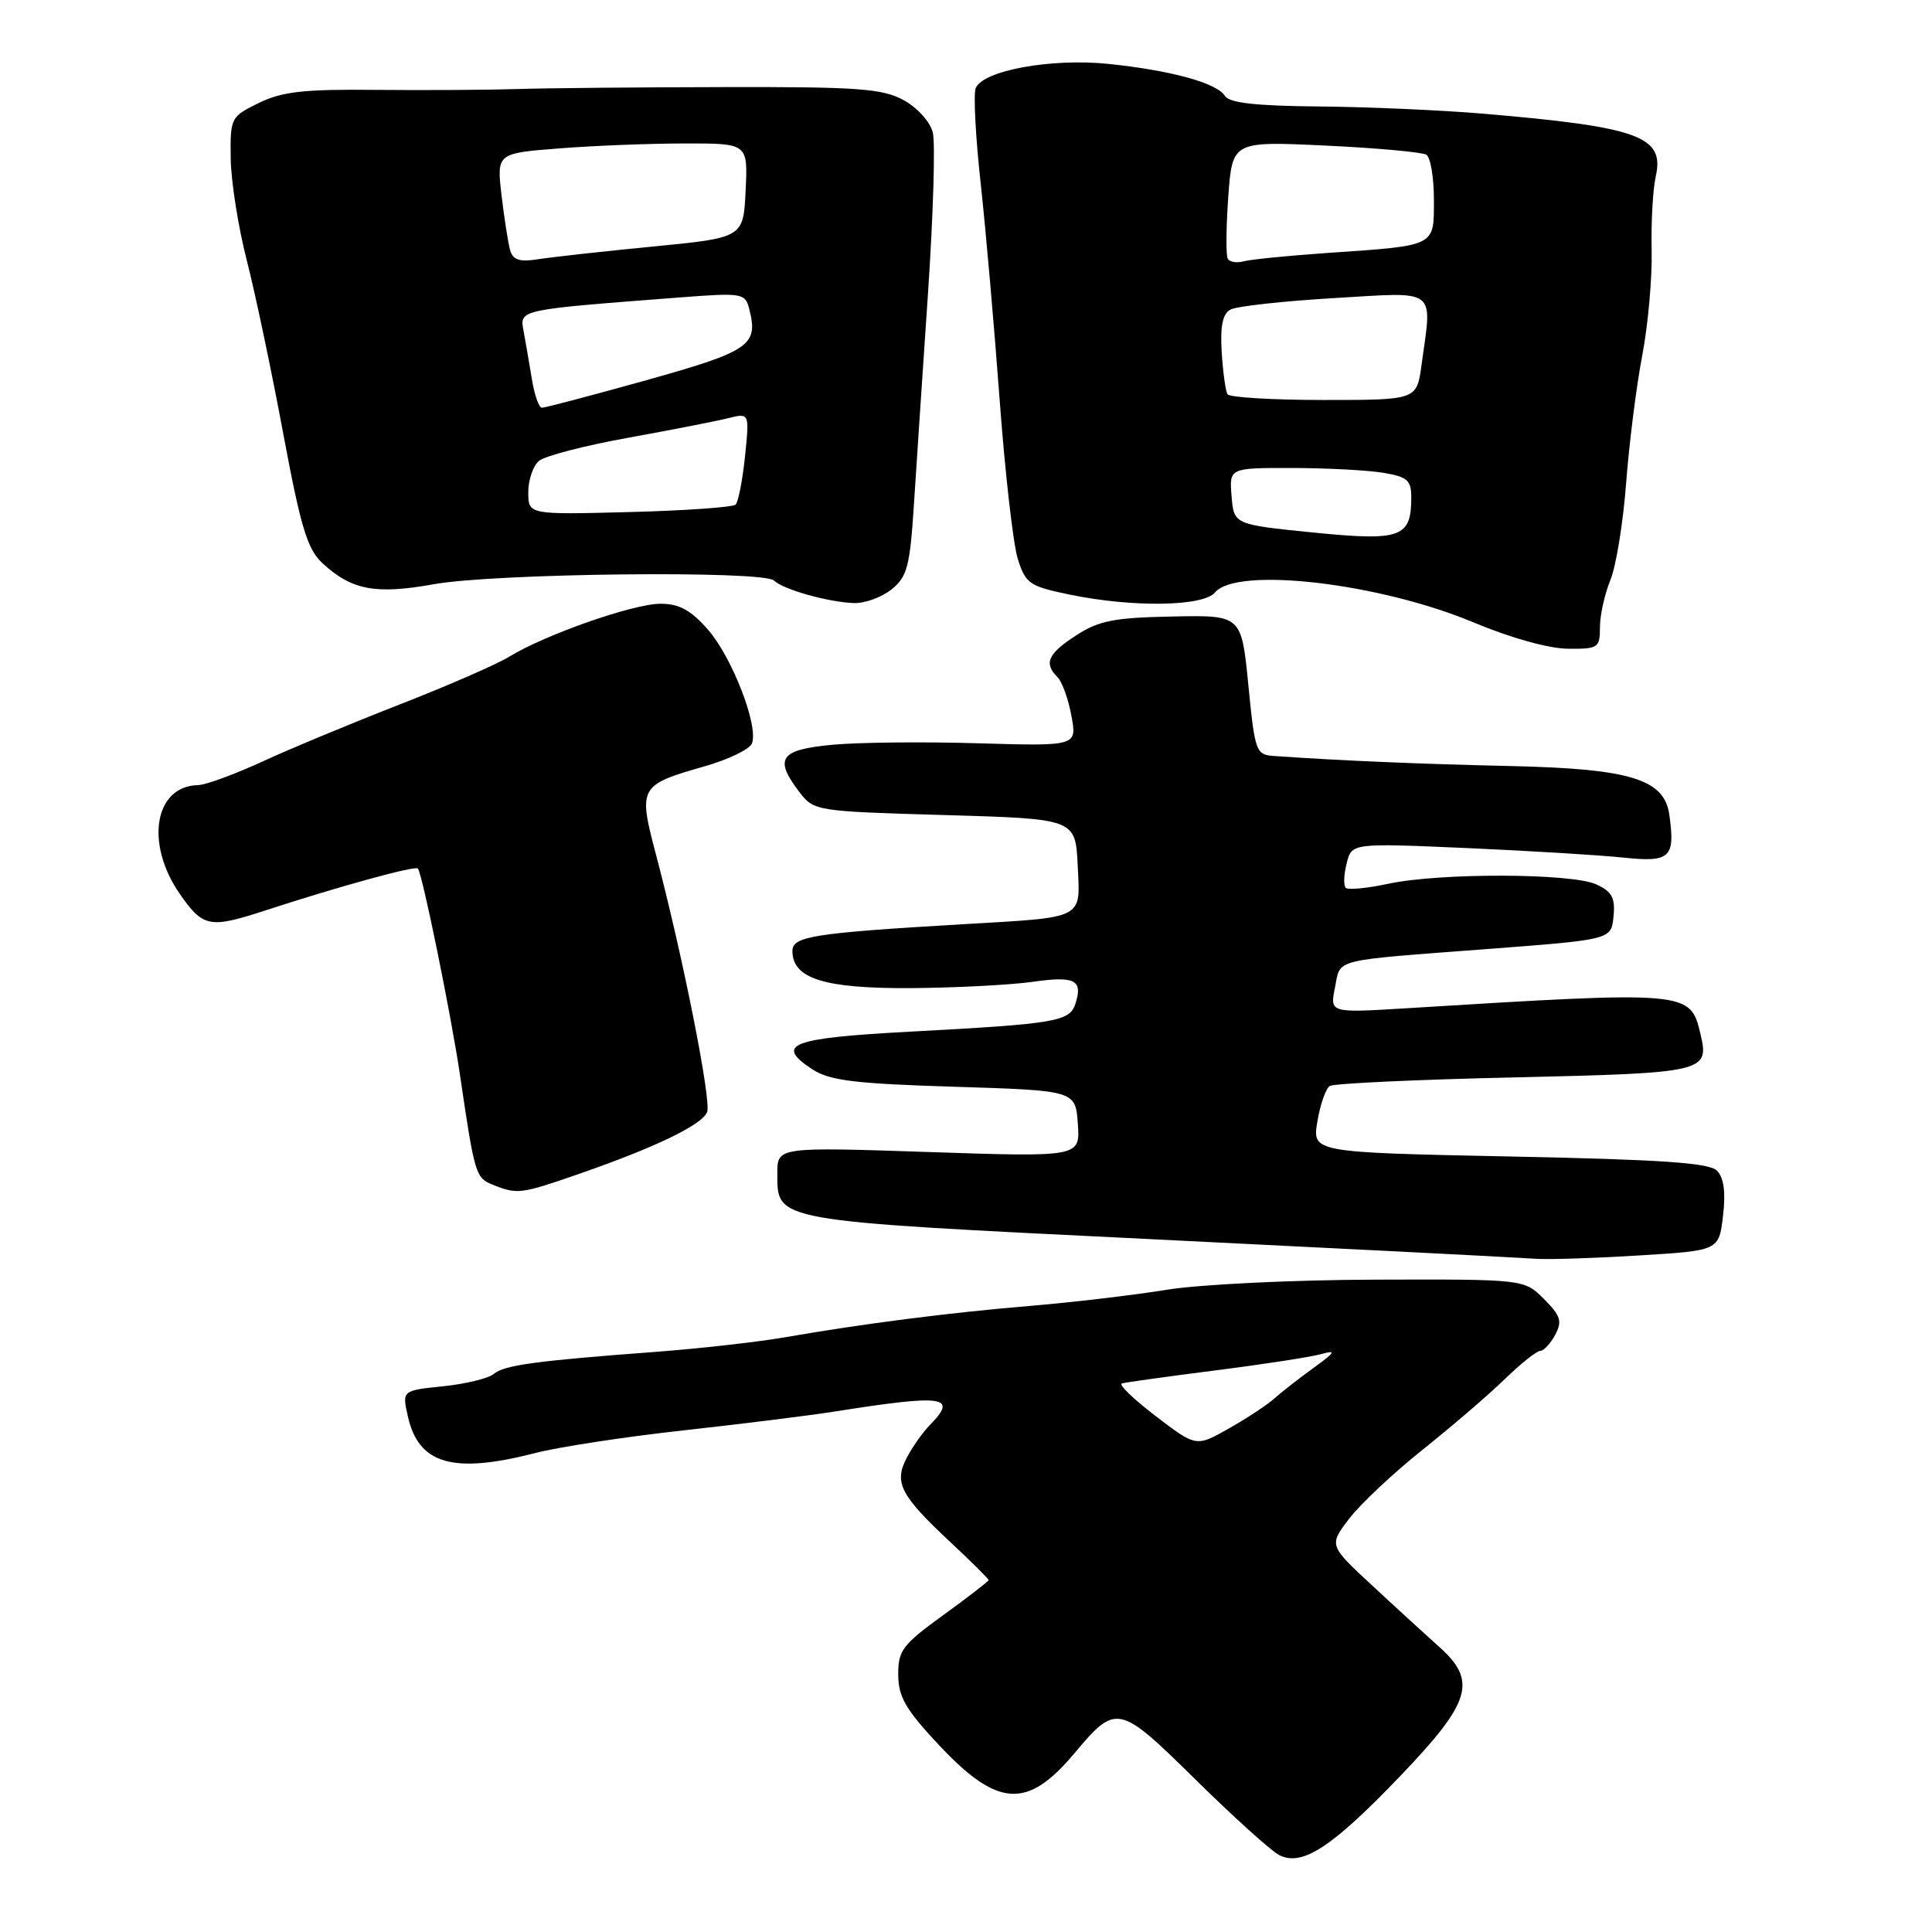<?xml version="1.0" encoding="UTF-8" standalone="no"?>
<!DOCTYPE svg PUBLIC "-//W3C//DTD SVG 1.1//EN" "http://www.w3.org/Graphics/SVG/1.1/DTD/svg11.dtd" >
<svg xmlns="http://www.w3.org/2000/svg" xmlns:xlink="http://www.w3.org/1999/xlink" version="1.1" viewBox="0 0 256 256">
 <g >
 <path fill="currentColor"
d=" M 185.58 235.29 C 194.95 225.51 195.78 222.73 190.66 218.18 C 189.01 216.70 185.05 213.09 181.87 210.13 C 176.08 204.77 176.08 204.77 178.76 201.25 C 180.23 199.32 184.60 195.21 188.46 192.13 C 192.32 189.05 197.23 184.84 199.36 182.77 C 201.50 180.69 203.62 179.00 204.09 179.00 C 204.55 179.00 205.44 178.04 206.07 176.87 C 207.03 175.07 206.80 174.35 204.58 172.12 C 201.95 169.50 201.95 169.50 182.23 169.56 C 171.28 169.59 158.98 170.19 154.60 170.90 C 150.25 171.61 142.15 172.56 136.60 173.03 C 125.70 173.94 114.33 175.40 104.00 177.20 C 100.42 177.82 92.78 178.68 87.00 179.12 C 70.94 180.32 66.85 180.88 65.43 182.05 C 64.72 182.65 61.69 183.38 58.70 183.69 C 53.27 184.25 53.27 184.25 54.05 187.70 C 55.47 194.02 60.04 195.33 70.86 192.55 C 73.96 191.74 82.80 190.39 90.50 189.54 C 98.20 188.69 107.20 187.57 110.50 187.05 C 125.12 184.74 126.97 184.99 123.25 188.78 C 122.29 189.76 120.89 191.73 120.15 193.16 C 118.43 196.46 119.29 198.13 125.92 204.33 C 128.72 206.94 131.00 209.21 131.00 209.37 C 131.00 209.52 128.30 211.61 125.00 214.00 C 119.58 217.93 119.00 218.69 119.02 221.92 C 119.04 224.85 120.01 226.53 124.39 231.20 C 132.19 239.52 136.11 239.77 142.33 232.36 C 147.92 225.70 148.21 225.76 158.38 235.77 C 163.39 240.71 168.39 245.22 169.47 245.79 C 172.51 247.39 176.47 244.81 185.58 235.29 Z  M 217.23 166.35 C 227.77 165.71 227.77 165.71 228.31 161.10 C 228.68 158.00 228.42 156.06 227.52 155.13 C 226.50 154.08 220.28 153.65 200.04 153.24 C 173.87 152.70 173.87 152.70 174.56 148.60 C 174.94 146.35 175.67 144.23 176.20 143.90 C 176.72 143.56 187.74 143.05 200.70 142.76 C 225.97 142.18 226.52 142.05 225.32 137.01 C 223.96 131.30 223.88 131.29 186.35 133.60 C 176.21 134.22 176.21 134.22 176.89 130.86 C 177.68 126.96 176.14 127.34 197.50 125.72 C 213.50 124.50 213.50 124.50 213.80 121.43 C 214.04 118.95 213.60 118.14 211.50 117.18 C 208.23 115.69 190.78 115.64 183.98 117.10 C 181.17 117.70 178.61 117.95 178.31 117.64 C 178.01 117.34 178.06 115.88 178.44 114.40 C 179.11 111.71 179.11 111.71 194.31 112.37 C 202.66 112.74 212.04 113.31 215.15 113.64 C 221.33 114.29 222.00 113.65 221.19 107.93 C 220.53 103.26 216.03 101.87 200.38 101.51 C 188.25 101.24 177.83 100.80 168.91 100.18 C 166.40 100.01 166.30 99.73 165.41 90.75 C 164.50 81.50 164.50 81.50 155.33 81.69 C 147.64 81.84 145.59 82.24 142.60 84.19 C 138.84 86.62 138.28 87.88 140.12 89.72 C 140.74 90.34 141.57 92.65 141.97 94.86 C 142.71 98.87 142.71 98.87 129.60 98.49 C 122.40 98.27 113.69 98.36 110.25 98.69 C 103.31 99.34 102.52 100.51 105.96 105.00 C 107.85 107.46 108.18 107.51 125.19 108.00 C 142.50 108.50 142.50 108.50 142.80 114.66 C 143.14 121.90 143.91 121.51 127.50 122.47 C 107.78 123.63 105.00 124.07 105.00 126.00 C 105.00 129.68 109.23 131.00 120.71 130.93 C 126.65 130.89 133.88 130.51 136.80 130.10 C 142.43 129.30 143.50 129.84 142.51 132.97 C 141.75 135.37 139.99 135.66 120.58 136.70 C 104.74 137.55 102.60 138.38 107.64 141.69 C 109.92 143.18 113.20 143.59 126.45 144.00 C 142.50 144.50 142.50 144.50 142.82 148.91 C 143.13 153.32 143.13 153.32 123.07 152.65 C 103.00 151.98 103.00 151.98 103.00 155.47 C 103.00 161.87 102.24 161.73 152.00 164.17 C 176.46 165.37 199.32 166.53 203.59 166.80 C 205.30 166.91 211.43 166.71 217.23 166.35 Z  M 76.57 155.60 C 86.79 152.06 93.04 149.05 93.70 147.35 C 94.28 145.82 90.46 126.60 86.88 113.08 C 84.56 104.31 84.73 104.00 93.30 101.56 C 96.49 100.66 99.34 99.28 99.64 98.50 C 100.53 96.17 97.00 87.07 93.79 83.41 C 91.52 80.83 89.99 80.00 87.52 80.00 C 83.92 80.00 72.25 84.09 67.50 87.00 C 65.85 88.02 59.33 90.86 53.00 93.33 C 46.67 95.80 38.47 99.20 34.77 100.91 C 31.07 102.61 27.25 104.01 26.27 104.03 C 20.45 104.14 19.17 111.78 23.86 118.50 C 26.90 122.86 27.79 123.04 35.00 120.69 C 44.88 117.46 55.01 114.68 55.37 115.08 C 55.95 115.72 59.80 134.59 60.96 142.50 C 62.90 155.67 63.02 156.07 65.31 156.99 C 68.52 158.28 69.00 158.23 76.57 155.60 Z  M 212.00 83.12 C 212.00 81.54 212.62 78.73 213.38 76.87 C 214.14 75.02 215.08 69.23 215.47 64.01 C 215.87 58.79 216.82 51.20 217.60 47.14 C 218.38 43.07 218.94 36.77 218.85 33.12 C 218.77 29.48 219.01 25.10 219.39 23.40 C 220.60 18.06 217.21 16.83 196.50 15.06 C 191.00 14.60 181.23 14.16 174.80 14.11 C 166.37 14.03 162.88 13.64 162.30 12.70 C 161.25 10.99 155.10 9.31 146.80 8.46 C 139.23 7.69 130.18 9.36 129.28 11.70 C 128.97 12.51 129.27 18.19 129.95 24.33 C 130.62 30.48 131.75 43.38 132.46 53.00 C 133.17 62.62 134.25 72.10 134.86 74.05 C 135.90 77.35 136.39 77.68 141.80 78.80 C 150.09 80.51 159.45 80.37 161.00 78.50 C 163.87 75.04 182.82 77.25 195.32 82.50 C 200.17 84.53 205.23 85.94 207.75 85.96 C 211.77 86.00 212.00 85.85 212.00 83.12 Z  M 118.14 78.09 C 120.22 76.41 120.57 75.06 121.10 66.84 C 121.43 61.70 122.27 49.08 122.97 38.78 C 123.66 28.49 123.95 18.93 123.60 17.55 C 123.25 16.14 121.55 14.26 119.74 13.27 C 116.93 11.74 113.76 11.50 96.00 11.54 C 84.72 11.56 72.35 11.67 68.50 11.80 C 64.65 11.92 56.24 11.97 49.80 11.91 C 40.26 11.81 37.41 12.13 34.30 13.64 C 30.57 15.47 30.50 15.60 30.57 21.00 C 30.61 24.02 31.57 30.10 32.70 34.50 C 33.83 38.90 36.00 49.23 37.53 57.45 C 39.85 69.88 40.72 72.76 42.72 74.62 C 46.59 78.20 49.75 78.80 57.50 77.41 C 65.66 75.95 101.15 75.57 102.55 76.92 C 103.77 78.11 109.74 79.79 113.14 79.91 C 114.59 79.96 116.84 79.14 118.14 78.09 Z  M 153.15 187.65 C 150.21 185.41 148.18 183.45 148.65 183.31 C 149.12 183.17 154.68 182.40 161.00 181.59 C 167.32 180.79 173.62 179.82 175.00 179.44 C 177.13 178.85 176.98 179.13 174.00 181.29 C 172.07 182.69 169.76 184.50 168.85 185.31 C 167.95 186.13 165.25 187.91 162.85 189.27 C 158.50 191.74 158.50 191.74 153.15 187.65 Z  M 174.00 70.56 C 163.50 69.50 163.50 69.50 163.19 65.75 C 162.88 62.00 162.88 62.00 171.19 62.01 C 175.76 62.02 181.19 62.30 183.25 62.64 C 186.50 63.18 187.00 63.62 187.00 65.94 C 187.00 71.24 185.63 71.72 174.00 70.56 Z  M 162.65 52.24 C 162.39 51.82 162.05 49.31 161.88 46.65 C 161.67 43.21 162.01 41.58 163.04 41.02 C 163.84 40.58 170.01 39.90 176.75 39.50 C 190.64 38.68 189.78 38.03 188.36 48.36 C 187.73 53.00 187.73 53.00 175.42 53.00 C 168.66 53.00 162.91 52.66 162.65 52.24 Z  M 162.69 34.29 C 162.43 33.86 162.46 30.17 162.75 26.10 C 163.29 18.71 163.29 18.71 175.64 19.29 C 182.43 19.61 188.44 20.16 189.00 20.50 C 189.55 20.84 190.00 23.52 190.00 26.45 C 190.00 32.72 190.39 32.52 176.00 33.51 C 170.78 33.87 165.75 34.37 164.83 34.62 C 163.92 34.88 162.95 34.73 162.69 34.29 Z  M 70.00 65.22 C 70.00 63.58 70.64 61.71 71.43 61.06 C 72.21 60.41 77.54 59.03 83.27 58.00 C 88.99 56.96 94.94 55.80 96.49 55.41 C 99.31 54.71 99.31 54.71 98.72 60.46 C 98.39 63.62 97.83 66.50 97.48 66.86 C 97.13 67.21 90.80 67.66 83.42 67.85 C 70.00 68.20 70.00 68.20 70.00 65.22 Z  M 70.48 50.25 C 70.14 48.19 69.65 45.33 69.38 43.89 C 68.85 40.99 68.51 41.07 90.10 39.41 C 98.30 38.78 98.73 38.85 99.26 40.87 C 100.53 45.75 99.44 46.51 85.68 50.37 C 78.43 52.39 72.18 54.04 71.80 54.03 C 71.41 54.01 70.81 52.31 70.48 50.25 Z  M 67.60 33.18 C 67.34 32.26 66.82 28.98 66.46 25.91 C 65.81 20.31 65.81 20.31 74.15 19.66 C 78.74 19.30 86.23 19.01 90.80 19.01 C 99.10 19.00 99.10 19.00 98.80 25.25 C 98.50 31.50 98.50 31.50 86.50 32.67 C 79.90 33.31 73.06 34.07 71.30 34.35 C 68.87 34.74 67.97 34.45 67.60 33.18 Z "/>
</g>
</svg>